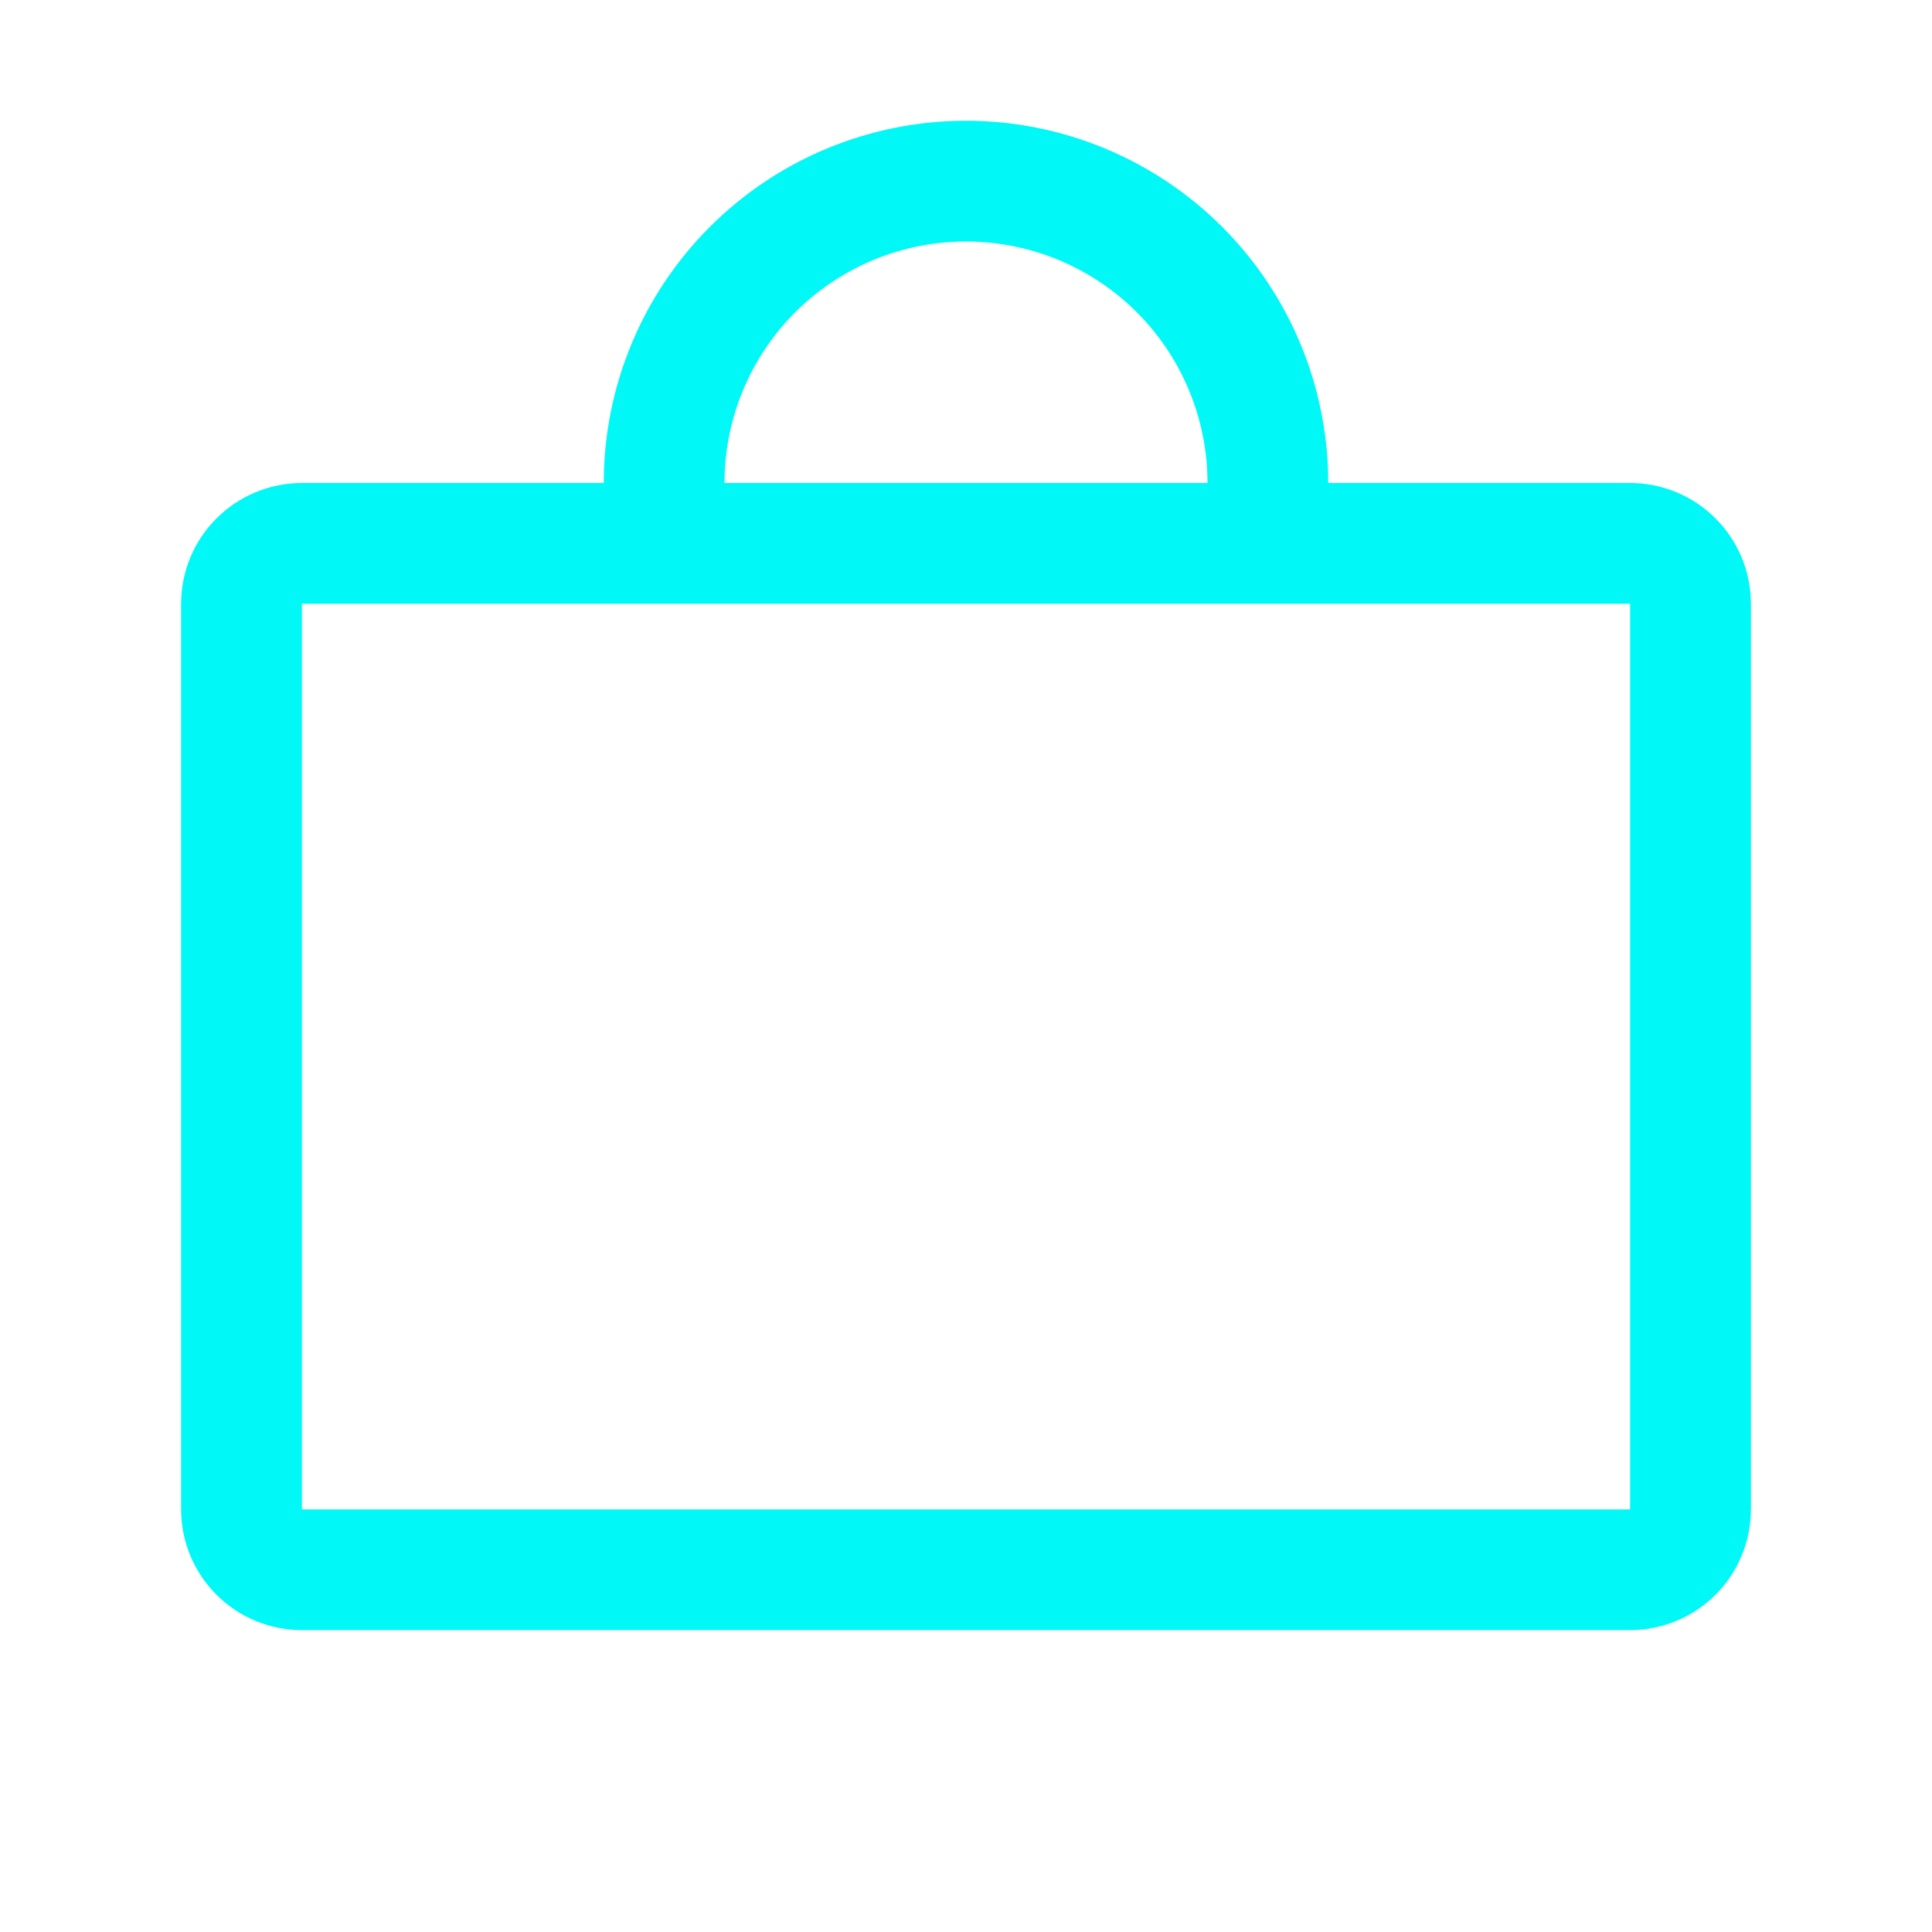 <svg width="54" height="54" viewBox="0 0 54 54" fill="none" xmlns="http://www.w3.org/2000/svg">
<g id="ph:bag-simple">
<path id="Vector" d="M45.562 13.5H37.125C37.125 10.815 36.058 8.239 34.16 6.341C32.261 4.442 29.685 3.375 27 3.375C24.315 3.375 21.739 4.442 19.84 6.341C17.942 8.239 16.875 10.815 16.875 13.5H8.438C7.542 13.5 6.684 13.856 6.051 14.489C5.418 15.121 5.062 15.98 5.062 16.875V42.188C5.062 43.083 5.418 43.941 6.051 44.574C6.684 45.207 7.542 45.562 8.438 45.562H45.562C46.458 45.562 47.316 45.207 47.949 44.574C48.582 43.941 48.938 43.083 48.938 42.188V16.875C48.938 15.98 48.582 15.121 47.949 14.489C47.316 13.856 46.458 13.5 45.562 13.5ZM27 6.75C28.79 6.75 30.507 7.461 31.773 8.727C33.039 9.993 33.75 11.71 33.75 13.5H20.25C20.25 11.71 20.961 9.993 22.227 8.727C23.493 7.461 25.21 6.75 27 6.75ZM45.562 42.188H8.438V16.875H45.562V42.188Z" fill="#00F8F7"/>
</g>
</svg>
